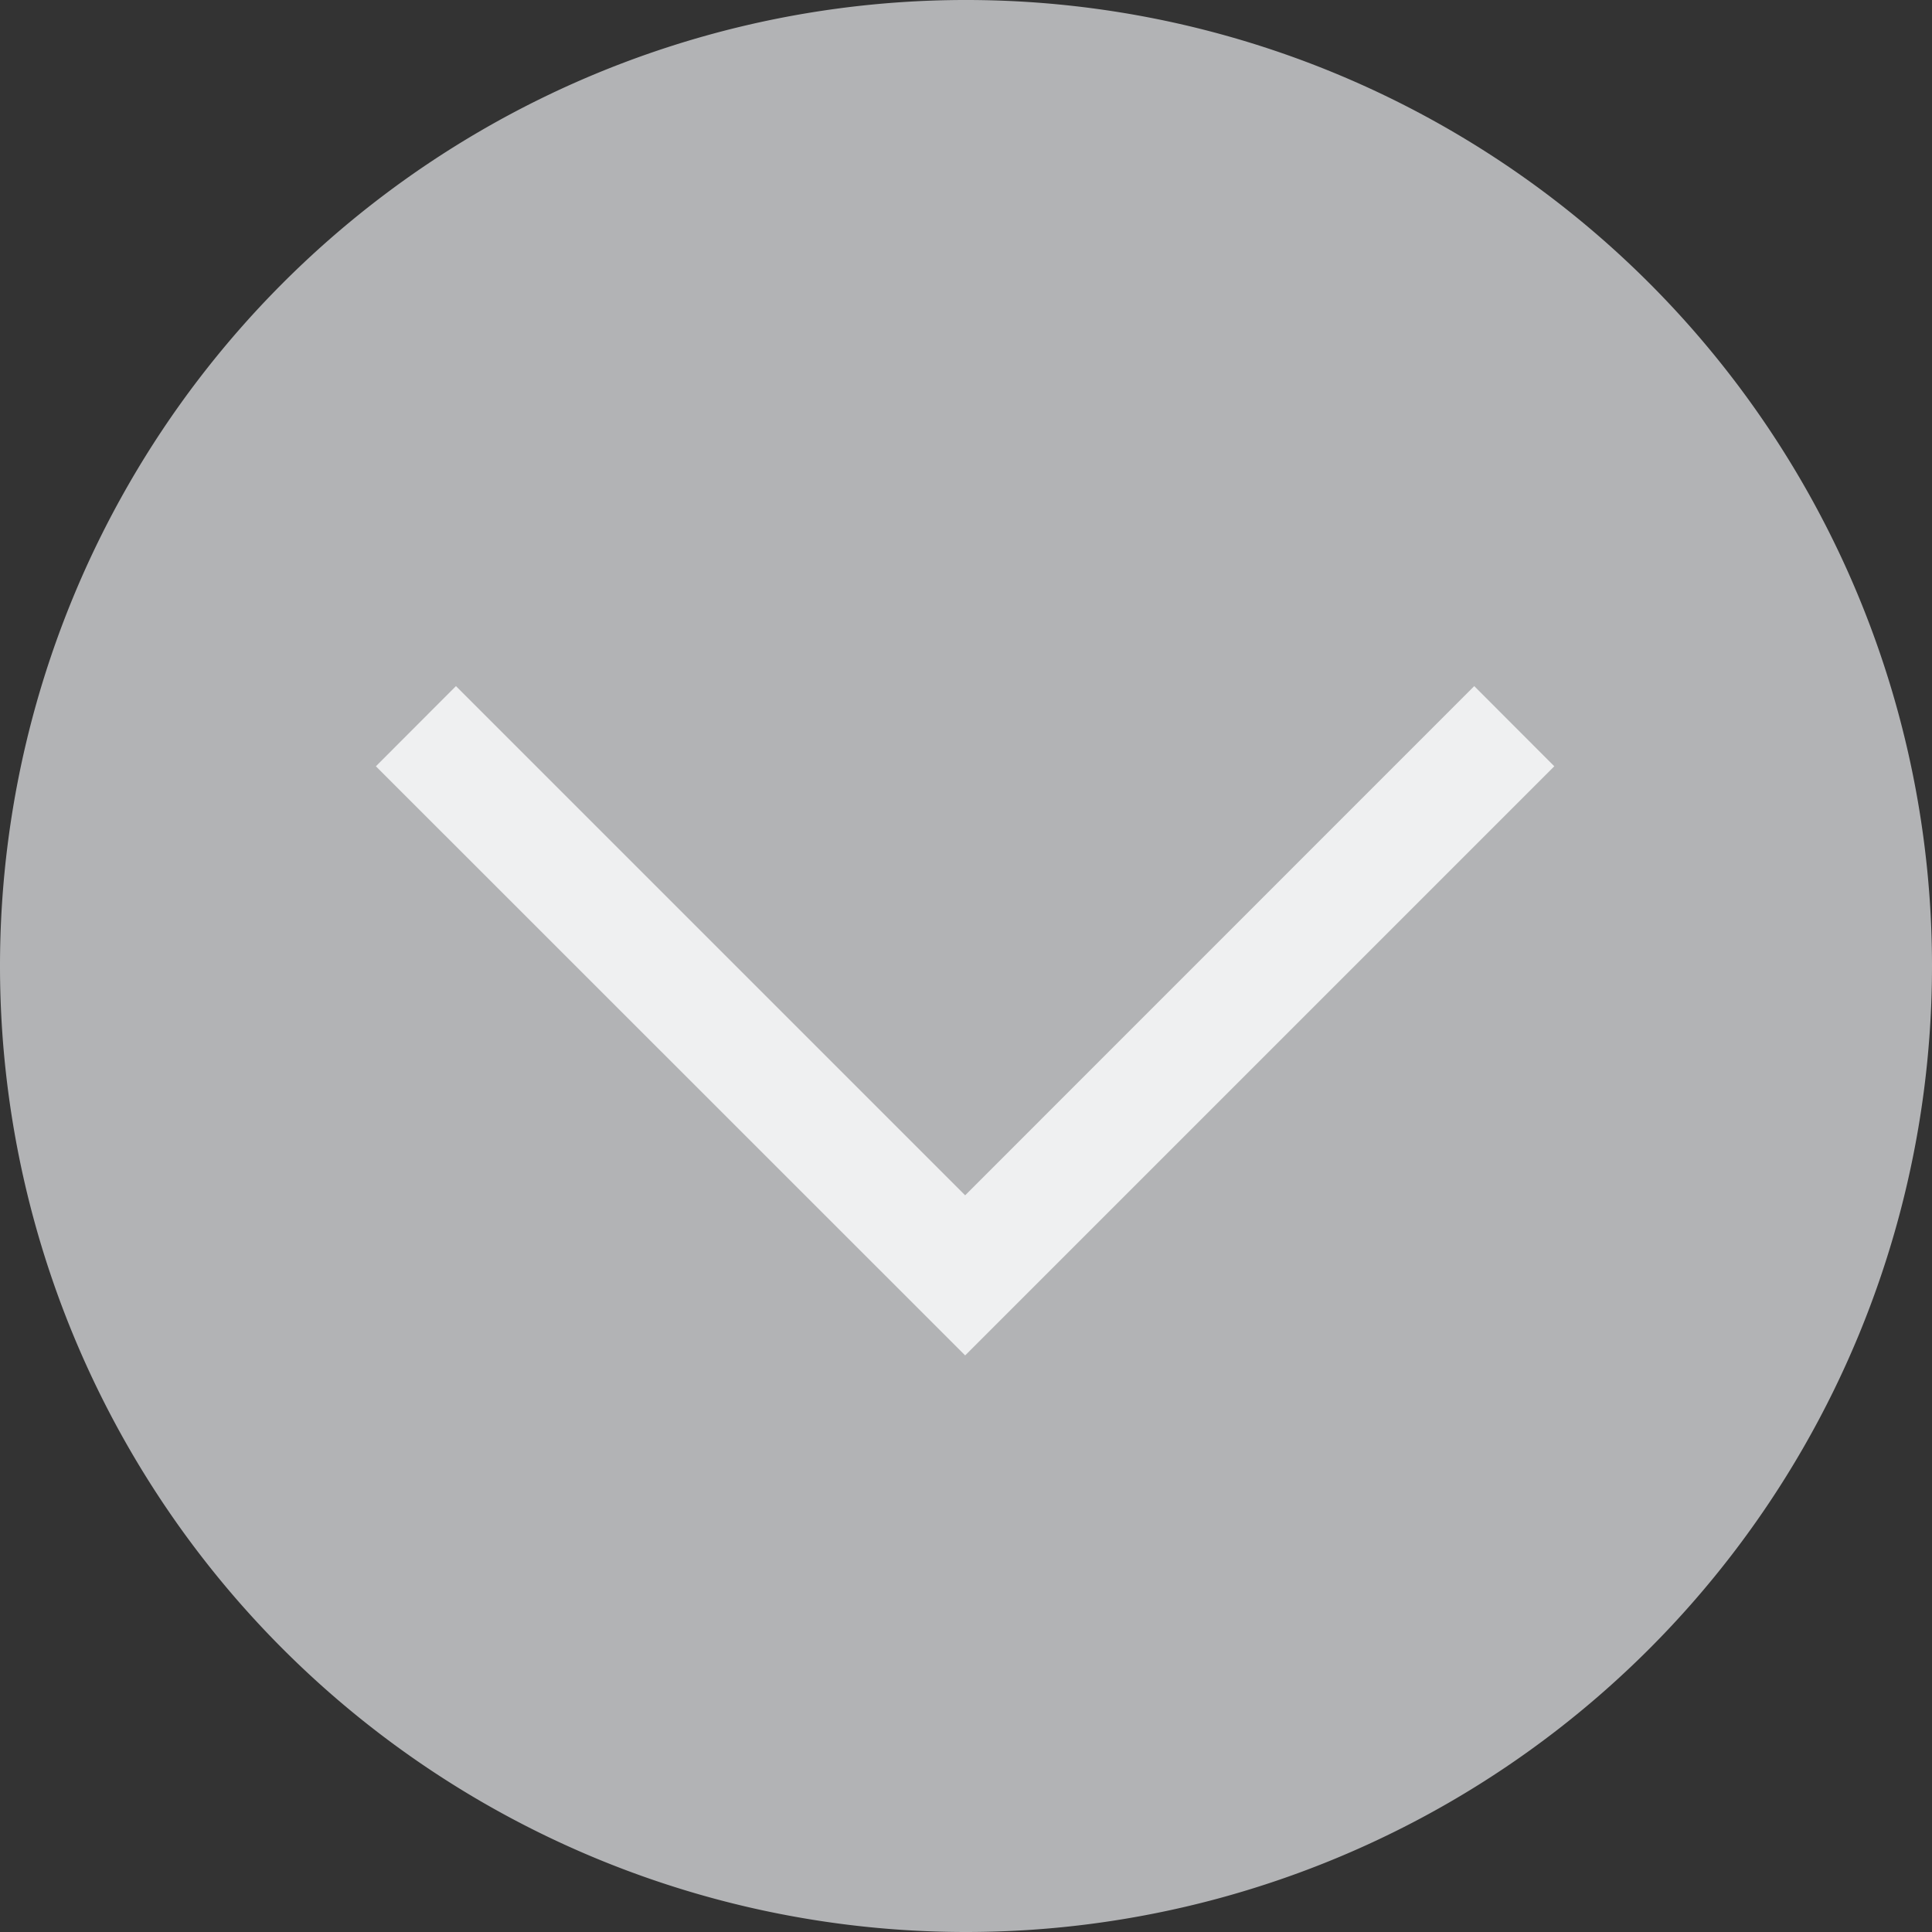 <svg width="16" height="16" version="1.1" viewBox="0 0 16 16" xmlns="http://www.w3.org/2000/svg">
 <rect x="0" y="0" width="16" height="16" fill="#333333" stroke="none"/>
 <path d="m16 8a8 8 0 0 1-7.994 8 8 8 0 0 1-8.006-7.989 8 8 0 0 1 7.983-8.011 8 8 0 0 1 8.017 7.977" fill="#b2b3b5" fill-rule="evenodd" style="paint-order:markers stroke fill"/>
 <path d="m7.993 9.899 4.216-4.217 0.663 0.664-4.216 4.216c-0.511 0.511-0.099 0.099-0.663 0.663-0.542-0.542-0.147-0.147-0.663-0.663l-4.217-4.216 0.663-0.664z" fill="#eff0f1" stroke-width=".938"/>
</svg>

